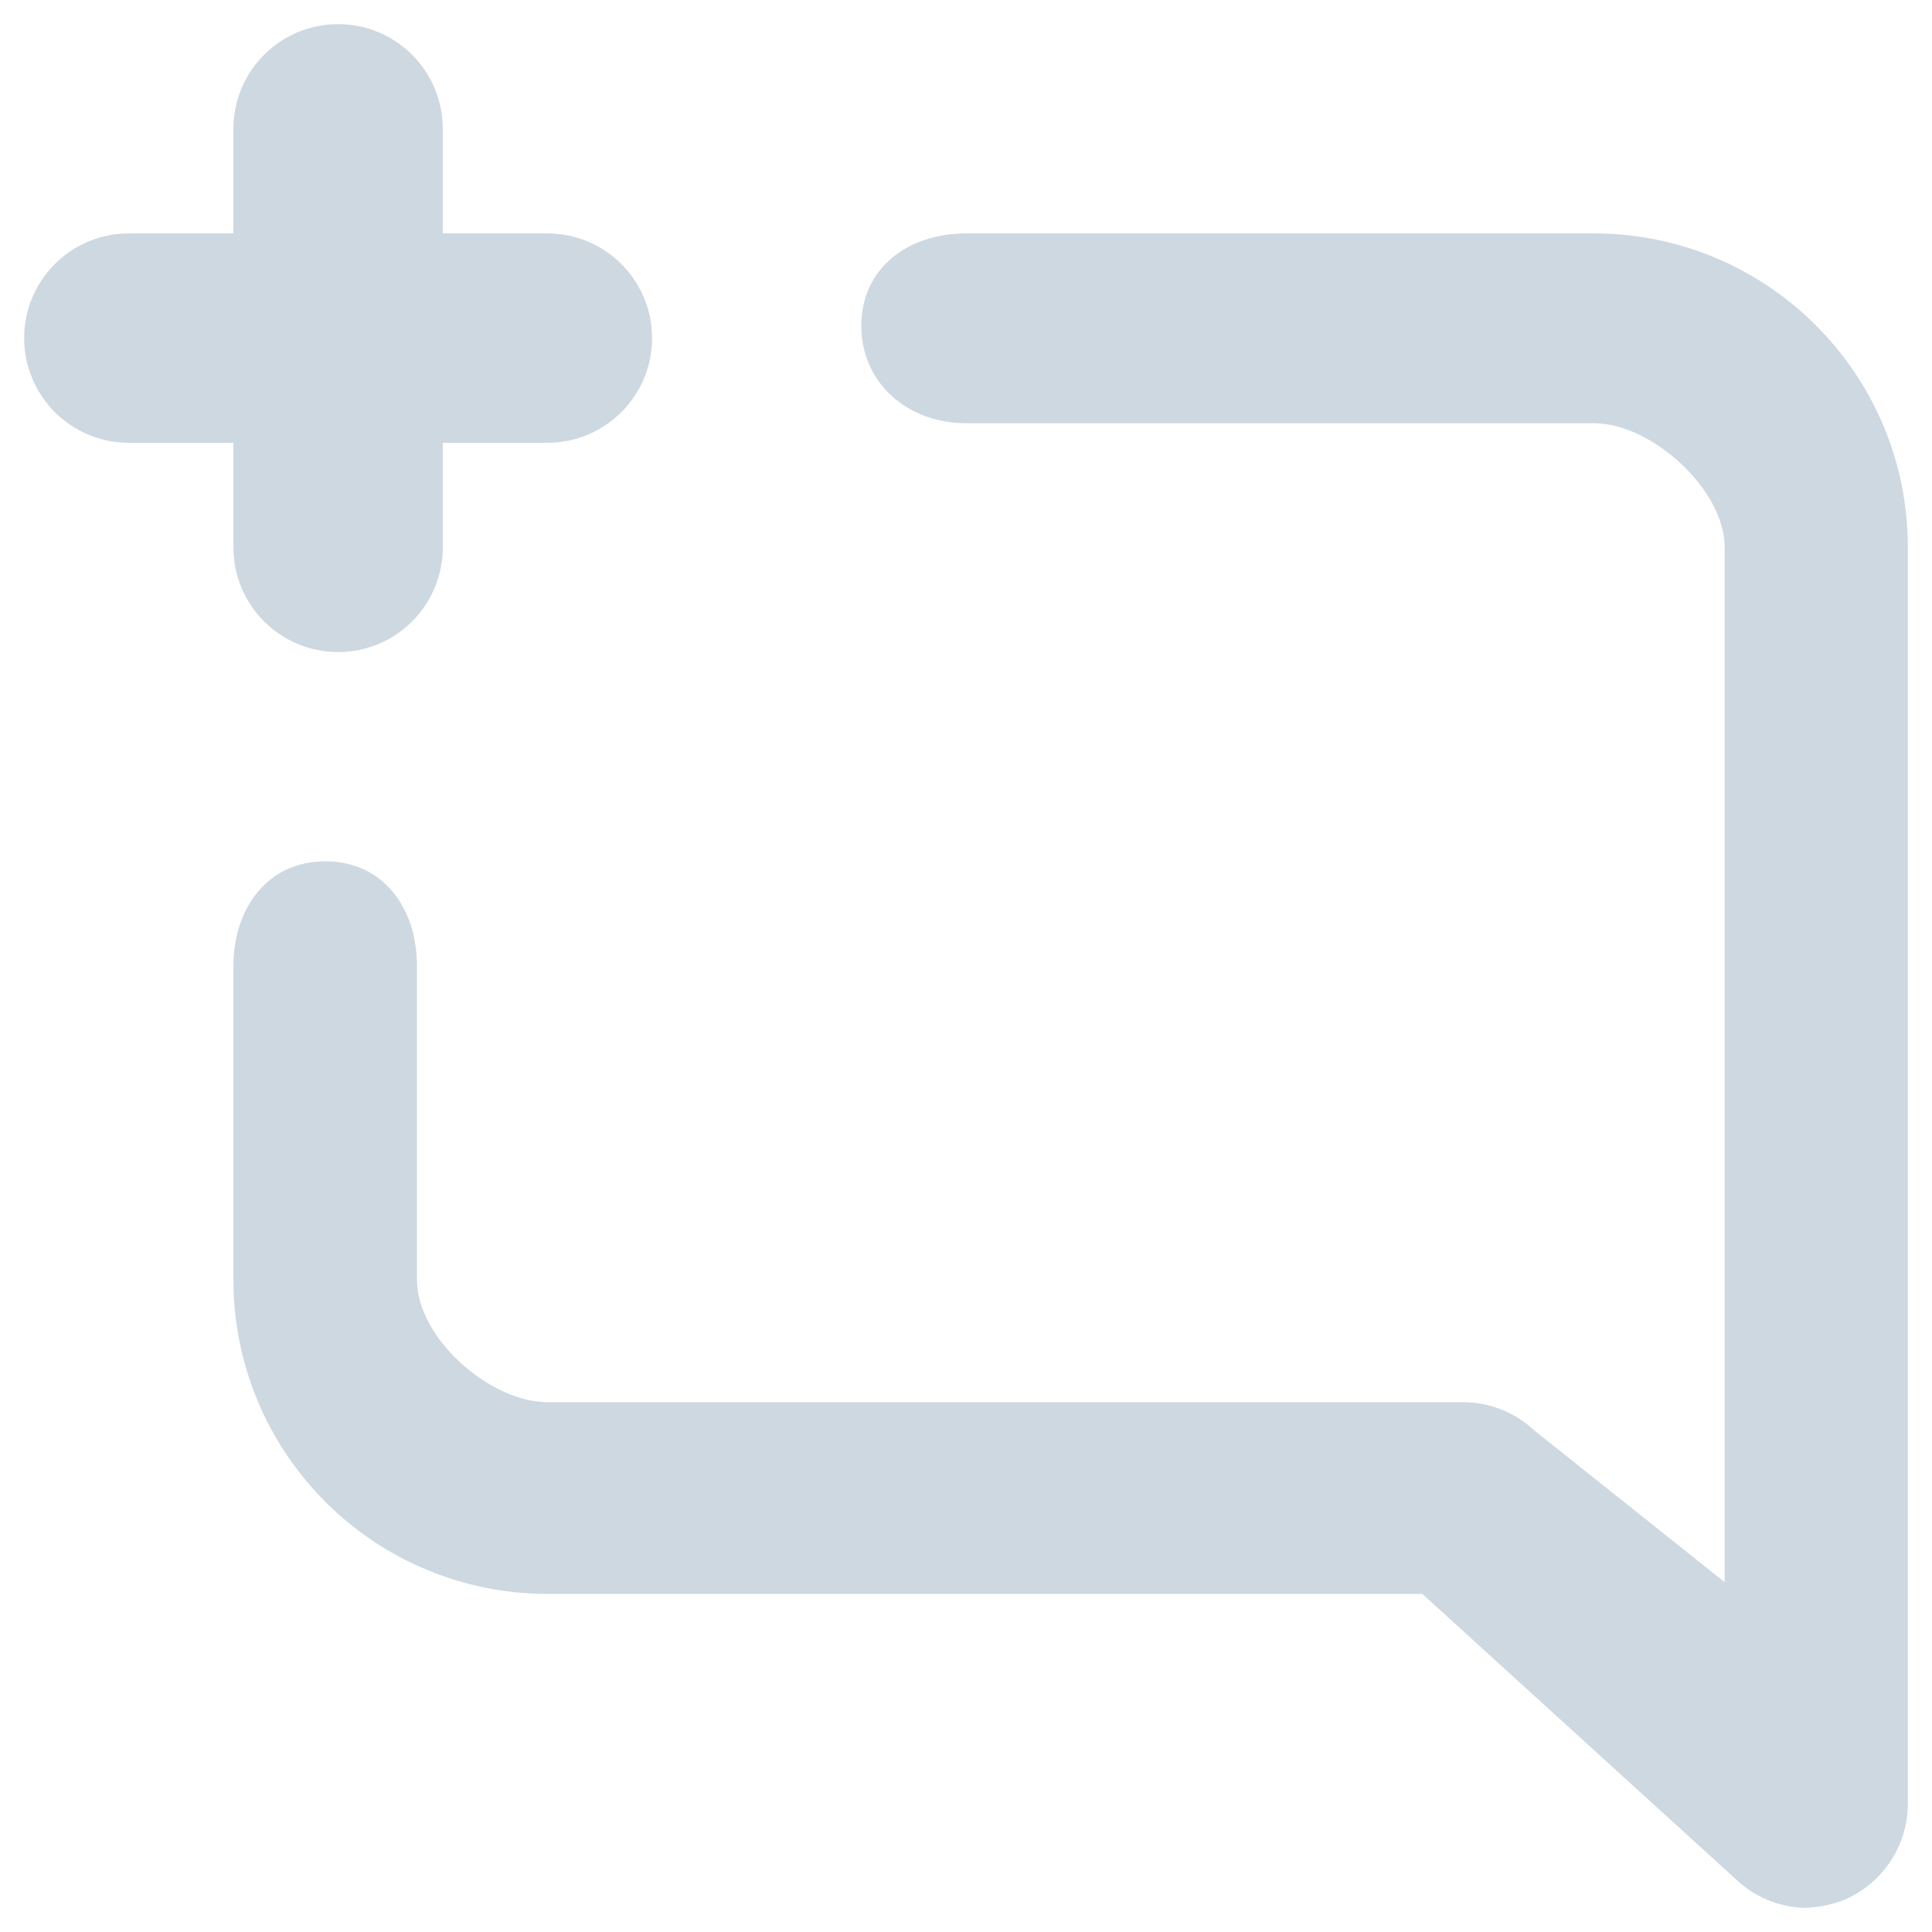 <?xml version="1.0" encoding="UTF-8"?>
<svg width="16px" height="16px" viewBox="0 0 16 16" version="1.1" xmlns="http://www.w3.org/2000/svg" xmlns:xlink="http://www.w3.org/1999/xlink">
    <!-- Generator: sketchtool 52.1 (67048) - http://www.bohemiancoding.com/sketch -->
    <title>790843D4-6349-441B-8C3A-1BF46659E48D</title>
    <desc>Created with sketchtool.</desc>
    <g id="PASO-2" stroke="none" stroke-width="1" fill="none" fill-rule="evenodd">
        <g id="Desktop-35" transform="translate(-614, -301)" fill="#CED8E1" fill-rule="nonzero">
            <g id="Group-8" transform="translate(612, 301)">
                <g id="Información" transform="translate(2, 0)">
                    <path d="M1.933,4.533 C1.933,5.012 2.321,5.4 2.8,5.4 C3.279,5.4 3.667,5.012 3.667,4.533 L3.667,3.667 L4.533,3.667 C5.012,3.667 5.4,3.279 5.4,2.8 C5.4,2.321 5.012,1.933 4.533,1.933 L3.667,1.933 L3.667,1.067 C3.667,0.588 3.279,0.2 2.8,0.2 C2.321,0.2 1.933,0.588 1.933,1.067 L1.933,1.933 L1.067,1.933 C0.588,1.933 0.2,2.321 0.2,2.8 C0.2,3.279 0.588,3.667 1.067,3.667 L1.933,3.667 L1.933,4.533 Z M13.2,1.933 L8,1.933 C7.521,1.933 7.133,2.219 7.133,2.698 C7.133,3.177 7.521,3.505 8,3.505 L13.2,3.505 C13.679,3.505 14.283,4.055 14.283,4.533 L14.283,13.103 L12.706,11.846 C12.546,11.696 12.336,11.613 12.117,11.612 L4.533,11.612 C4.055,11.612 3.453,11.079 3.453,10.6 L3.453,8 C3.453,7.521 3.174,7.133 2.695,7.133 C2.216,7.133 1.933,7.521 1.933,8 L1.933,10.6 C1.933,11.29 2.207,11.951 2.695,12.438 C3.182,12.926 3.844,13.2 4.533,13.2 L11.779,13.2 L14.379,15.566 C14.53,15.708 14.726,15.791 14.933,15.8 C15.052,15.799 15.17,15.775 15.28,15.731 C15.597,15.592 15.801,15.279 15.8,14.933 L15.8,4.533 C15.8,3.097 14.636,1.933 13.2,1.933 Z" id="Icon-Shape"></path>
                </g>
            </g>
        </g>
    </g>
</svg>